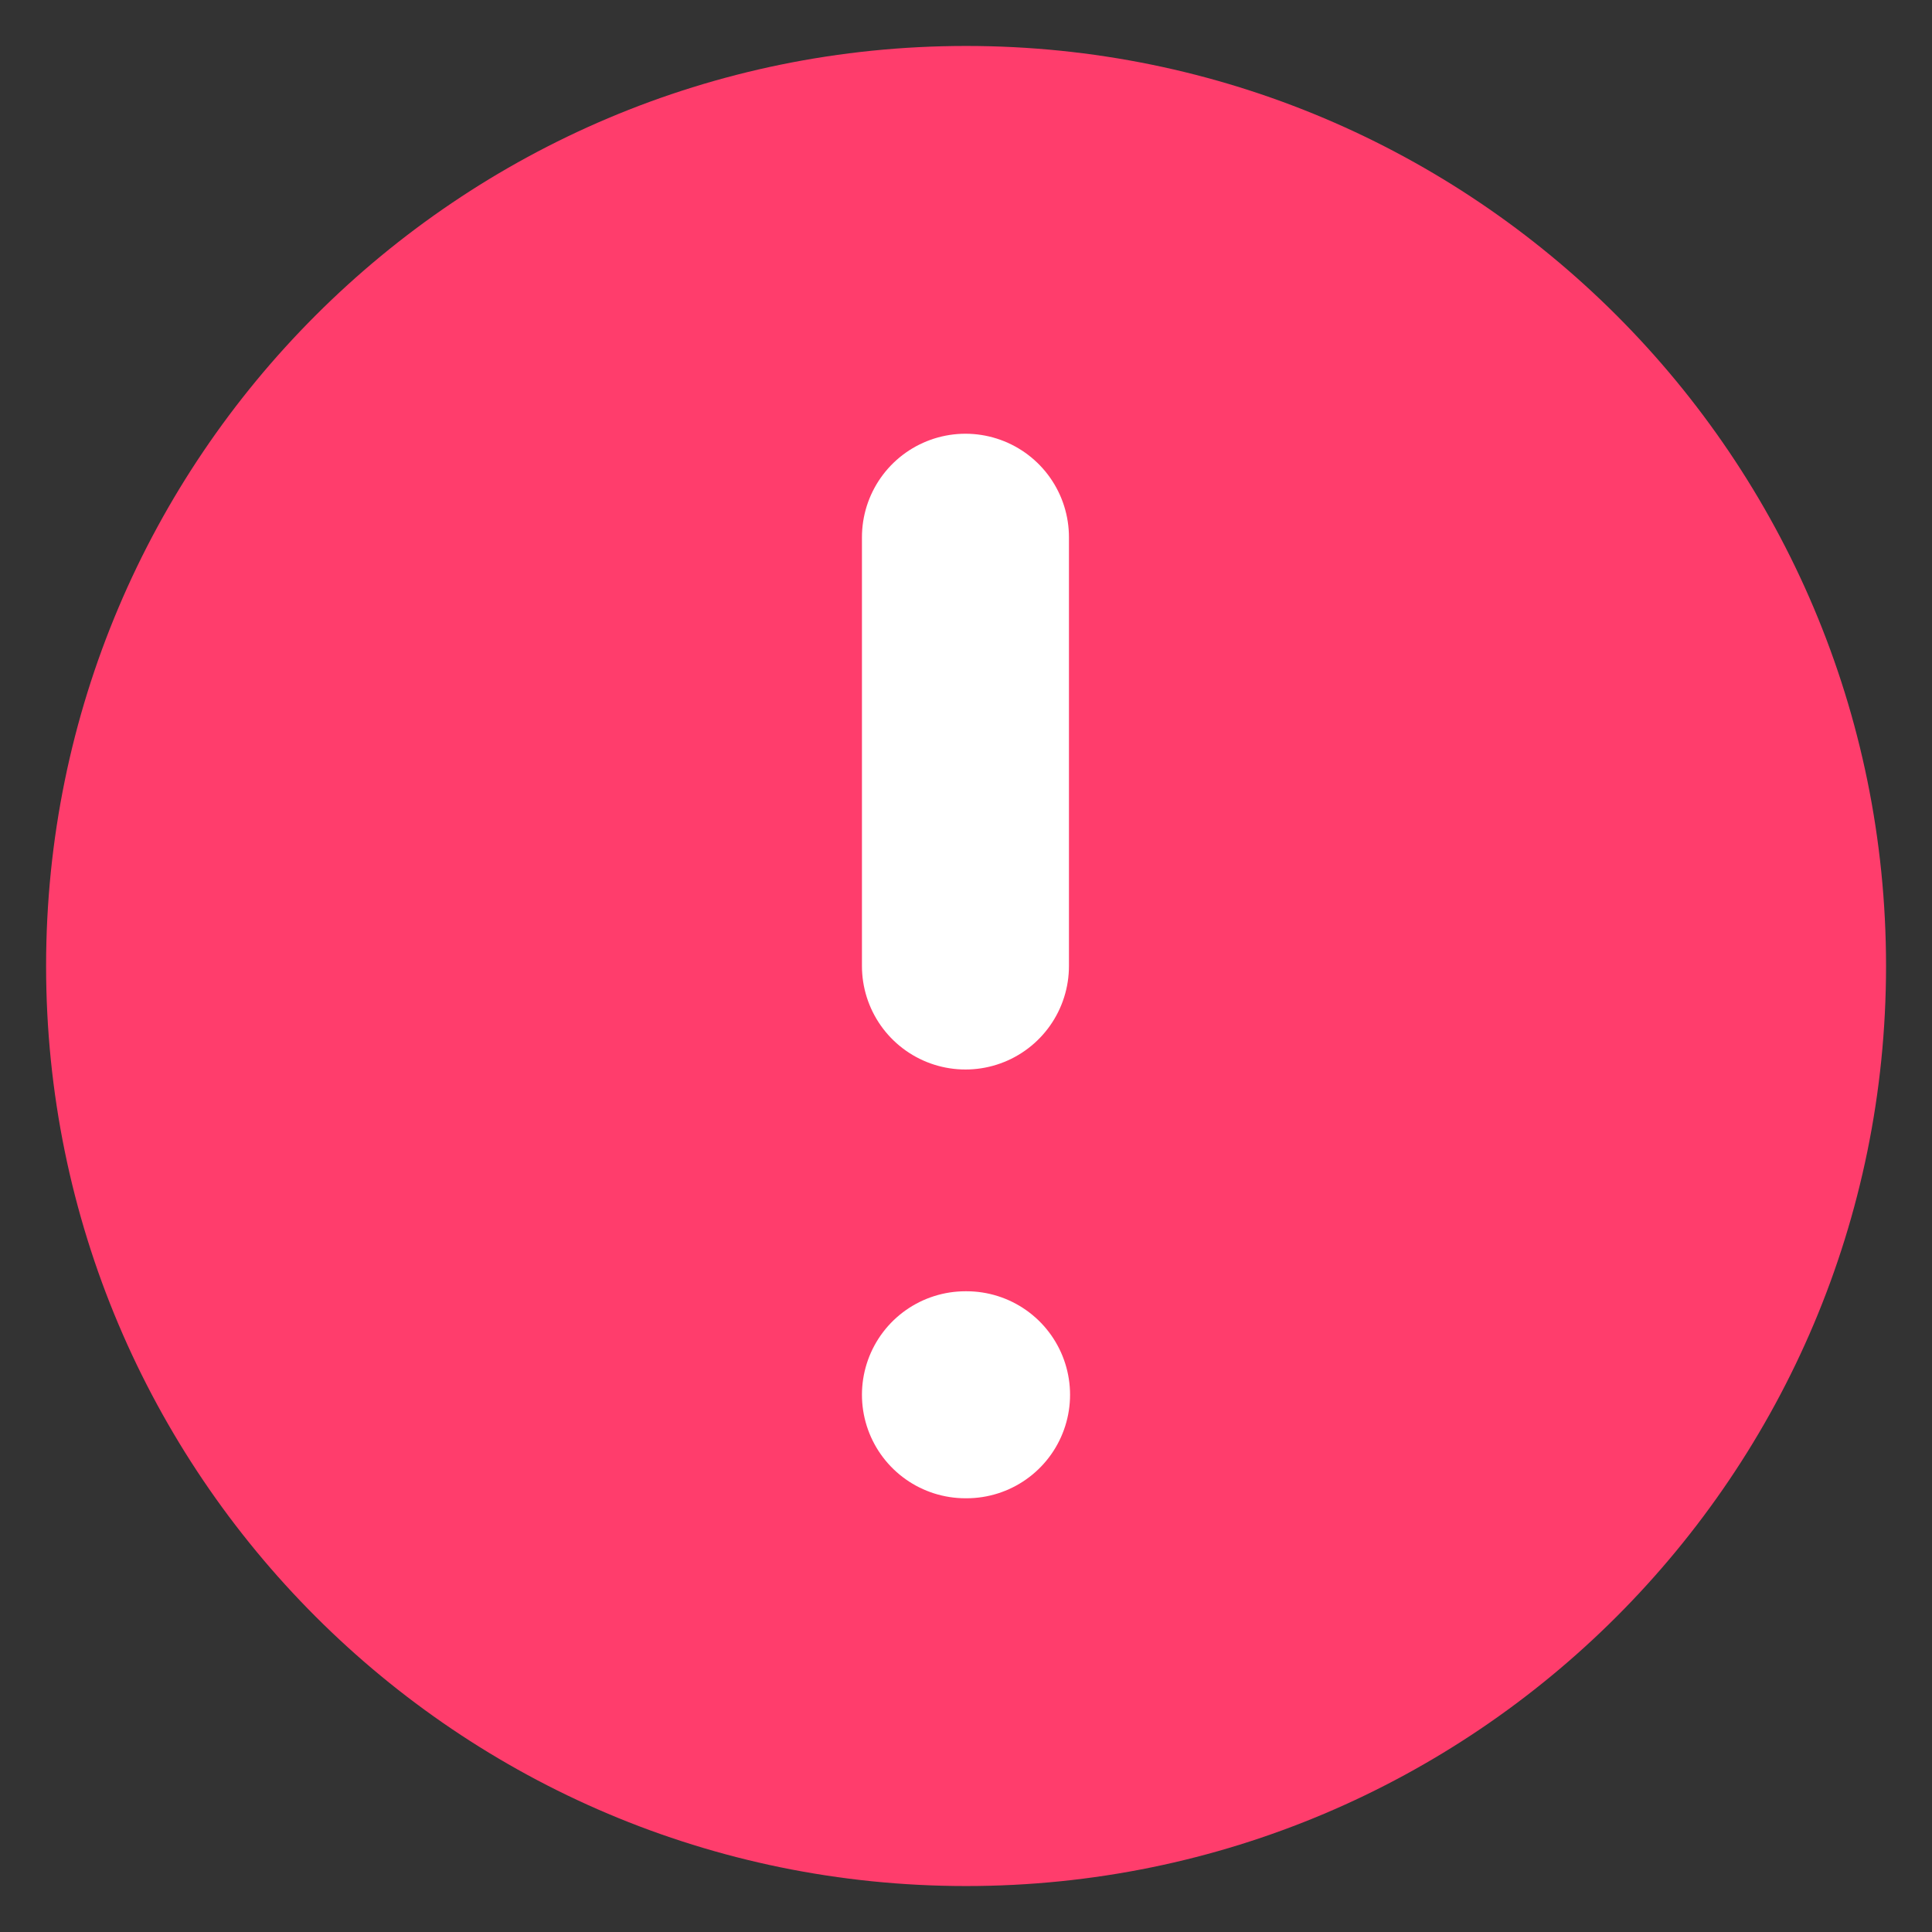 <svg width="14" height="14" viewBox="0 0 14 14" fill="none" xmlns="http://www.w3.org/2000/svg">
<rect x="0" y="0" width="14" height="14" fill="#333333" stroke="none"/>
<g id="OutlinedBox 1948757577">
<path id="Icon" d="M7.001 13.667C10.683 13.667 13.667 10.682 13.667 7C13.667 3.318 10.683 0.333 7.001 0.333C3.319 0.333 0.334 3.318 0.334 7C0.334 10.682 3.319 13.667 7.001 13.667Z" fill="#FF3D6C"/>
<path id="Icon_2" d="M6.996 3.893V7M6.996 10.107H7.004" stroke="white" stroke-width="1.5" stroke-linecap="round" stroke-linejoin="round"/>
</g>
</svg>
